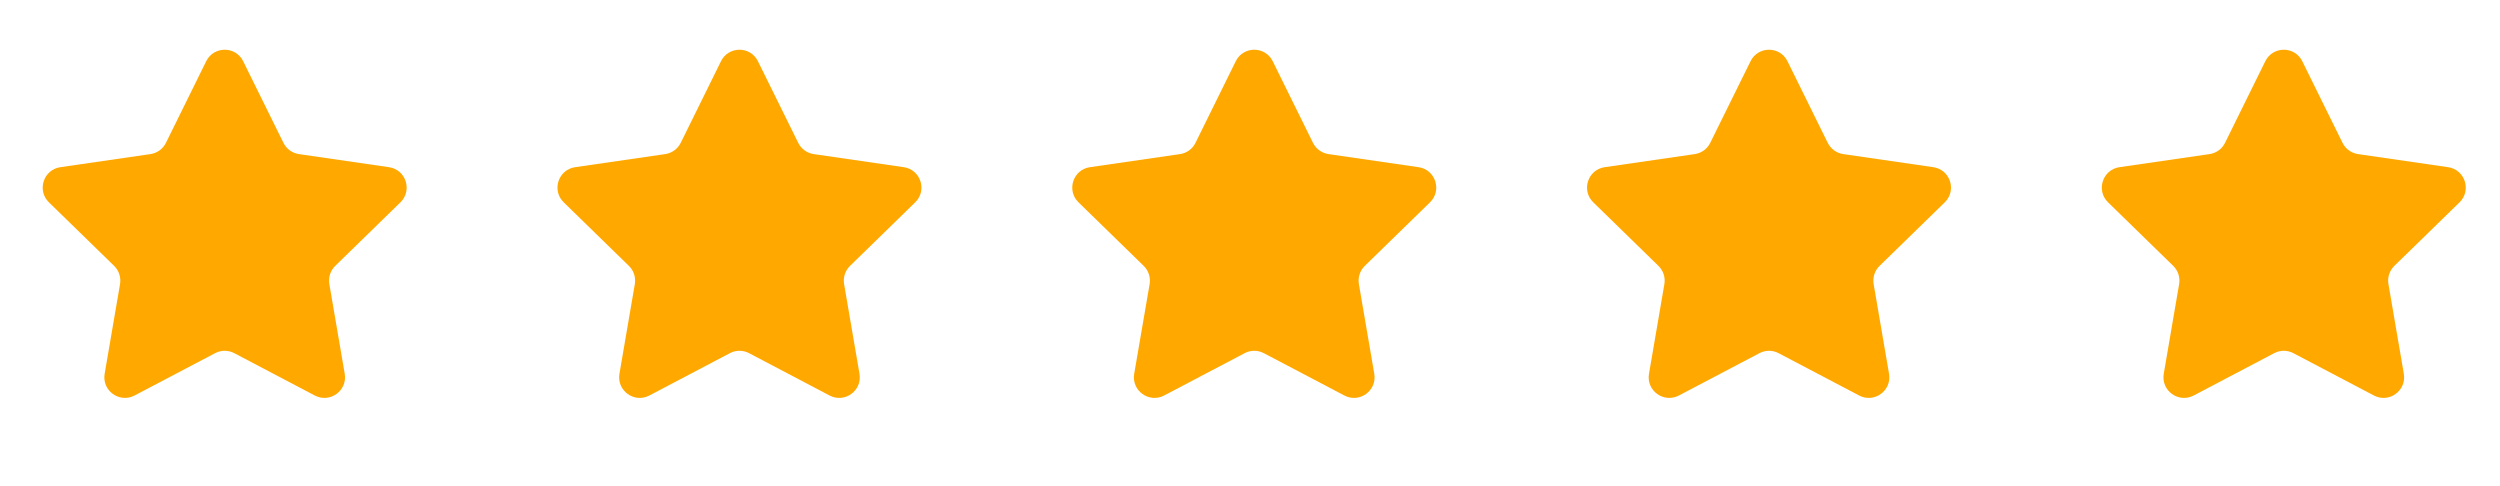 <svg width="72" height="14" viewBox="0 0 72 14" fill="none" xmlns="http://www.w3.org/2000/svg">
<path d="M5.939 1.763C6.157 1.322 6.785 1.322 7.003 1.763L8.163 4.114C8.249 4.289 8.416 4.41 8.609 4.438L11.204 4.815C11.69 4.886 11.884 5.484 11.532 5.827L9.655 7.657C9.515 7.793 9.452 7.989 9.485 8.182L9.928 10.765C10.011 11.25 9.502 11.619 9.067 11.391L6.747 10.171C6.574 10.08 6.368 10.08 6.195 10.171L3.874 11.391C3.439 11.619 2.931 11.25 3.014 10.765L3.457 8.182C3.49 7.989 3.426 7.793 3.287 7.657L1.409 5.827C1.057 5.484 1.252 4.886 1.738 4.815L4.332 4.438C4.526 4.41 4.692 4.289 4.779 4.114L5.939 1.763Z" fill="#FFA800"/>
<path d="M20.765 1.763C20.982 1.322 21.611 1.322 21.828 1.763L22.989 4.114C23.075 4.289 23.242 4.41 23.435 4.438L26.029 4.815C26.516 4.886 26.71 5.484 26.358 5.827L24.481 7.657C24.341 7.793 24.277 7.989 24.31 8.182L24.753 10.765C24.837 11.25 24.328 11.619 23.893 11.391L21.573 10.171C21.4 10.08 21.193 10.08 21.021 10.171L18.7 11.391C18.265 11.619 17.757 11.25 17.84 10.765L18.283 8.182C18.316 7.989 18.252 7.793 18.112 7.657L16.235 5.827C15.883 5.484 16.077 4.886 16.564 4.815L19.158 4.438C19.351 4.41 19.518 4.289 19.605 4.114L20.765 1.763Z" fill="#FFA800"/>
<path d="M35.59 1.763C35.808 1.322 36.437 1.322 36.654 1.763L37.814 4.114C37.901 4.289 38.068 4.41 38.261 4.438L40.855 4.815C41.342 4.886 41.536 5.484 41.184 5.827L39.306 7.657C39.167 7.793 39.103 7.989 39.136 8.182L39.579 10.765C39.662 11.25 39.154 11.619 38.719 11.391L36.398 10.171C36.225 10.08 36.019 10.08 35.846 10.171L33.526 11.391C33.091 11.619 32.582 11.25 32.665 10.765L33.109 8.182C33.142 7.989 33.078 7.793 32.938 7.657L31.061 5.827C30.709 5.484 30.903 4.886 31.389 4.815L33.984 4.438C34.177 4.41 34.344 4.289 34.43 4.114L35.59 1.763Z" fill="#FFA800"/>
<path d="M50.416 1.763C50.633 1.322 51.262 1.322 51.479 1.763L52.639 4.114C52.726 4.289 52.893 4.41 53.086 4.438L55.68 4.815C56.167 4.886 56.361 5.484 56.009 5.827L54.132 7.657C53.992 7.793 53.928 7.989 53.961 8.182L54.404 10.765C54.487 11.25 53.979 11.619 53.544 11.391L51.223 10.171C51.051 10.08 50.844 10.08 50.672 10.171L48.351 11.391C47.916 11.619 47.407 11.25 47.491 10.765L47.934 8.182C47.967 7.989 47.903 7.793 47.763 7.657L45.886 5.827C45.534 5.484 45.728 4.886 46.215 4.815L48.809 4.438C49.002 4.41 49.169 4.289 49.255 4.114L50.416 1.763Z" fill="#FFA800"/>
<path d="M65.241 1.763C65.459 1.322 66.087 1.322 66.305 1.763L67.465 4.114C67.552 4.289 67.719 4.41 67.912 4.438L70.506 4.815C70.992 4.886 71.187 5.484 70.835 5.827L68.957 7.657C68.818 7.793 68.754 7.989 68.787 8.182L69.23 10.765C69.313 11.25 68.805 11.619 68.37 11.391L66.049 10.171C65.876 10.08 65.67 10.08 65.497 10.171L63.177 11.391C62.742 11.619 62.233 11.25 62.316 10.765L62.759 8.182C62.792 7.989 62.729 7.793 62.589 7.657L60.712 5.827C60.36 5.484 60.554 4.886 61.04 4.815L63.635 4.438C63.828 4.41 63.995 4.289 64.081 4.114L65.241 1.763Z" fill="#FFA800"/>
</svg>
